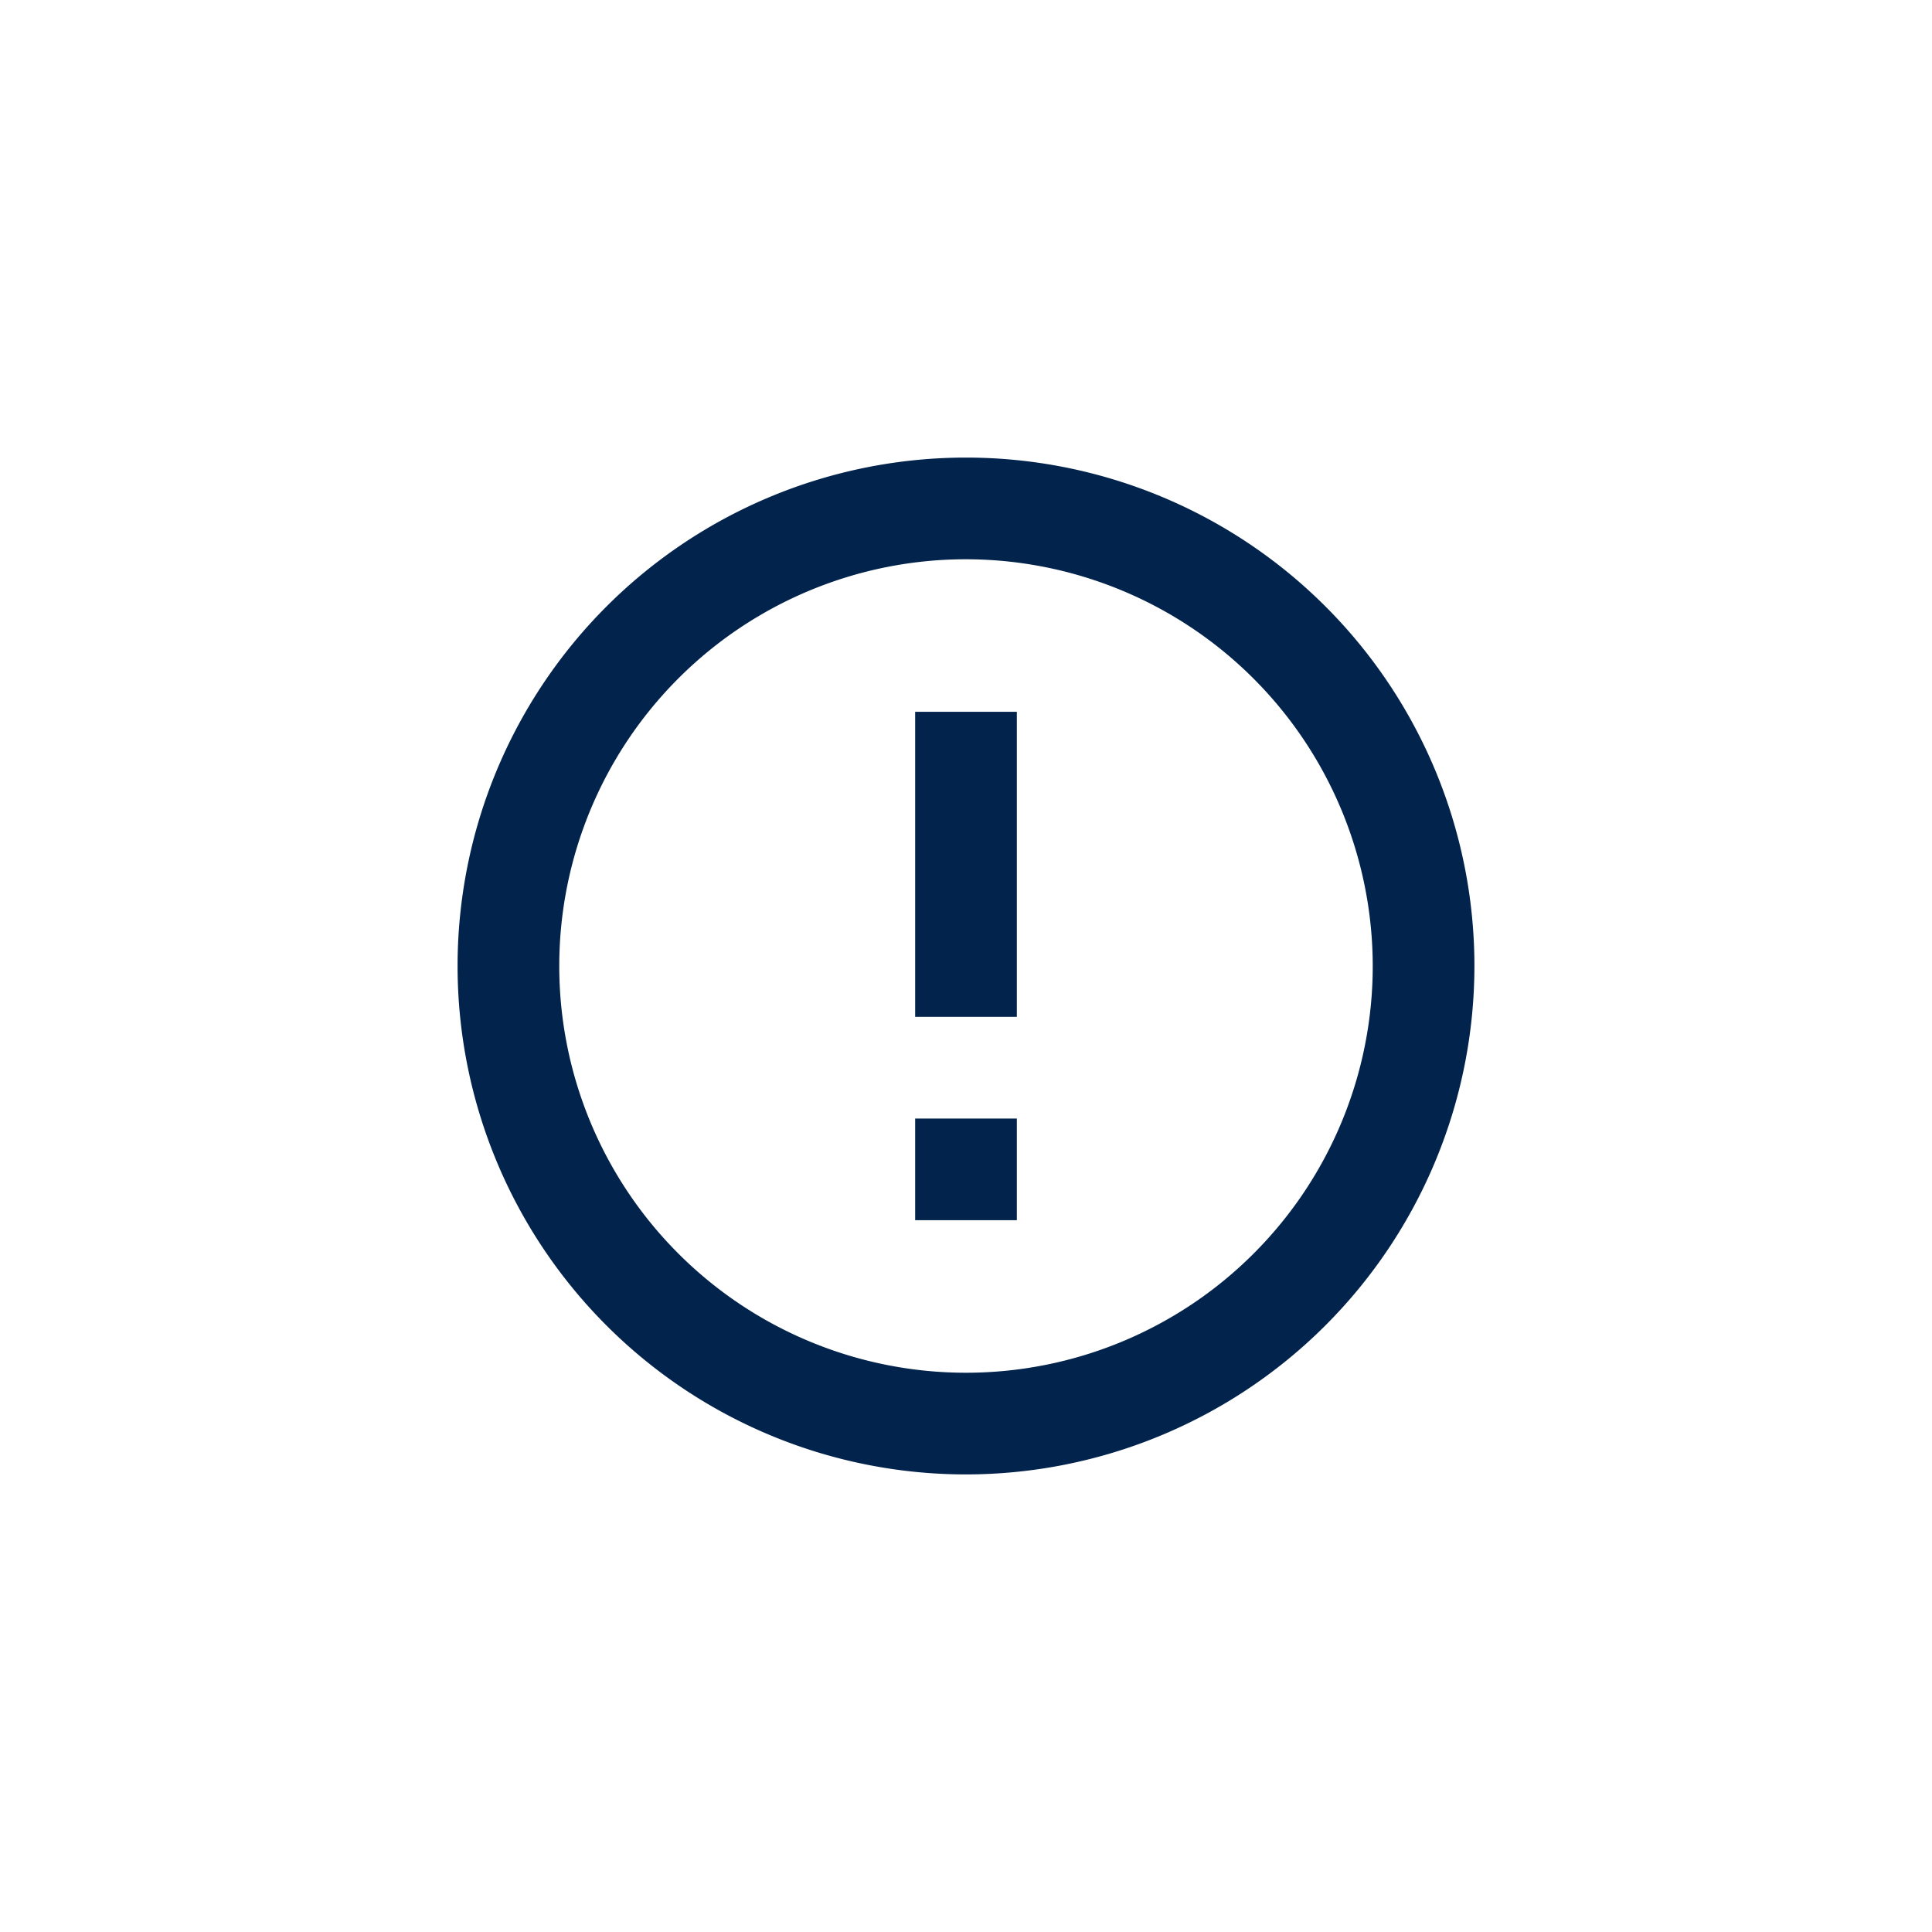 <svg xmlns="http://www.w3.org/2000/svg" xmlns:xlink="http://www.w3.org/1999/xlink" width="38" height="38" viewBox="0 0 38 38">
  <defs>
    <filter id="_Color" x="0" y="0" width="38" height="38" filterUnits="userSpaceOnUse">
      <feOffset dy="3" input="SourceAlpha"/>
      <feGaussianBlur stdDeviation="3" result="blur"/>
      <feFlood flood-color="#02234c" flood-opacity="0.4"/>
      <feComposite operator="in" in2="blur"/>
      <feComposite in="SourceGraphic"/>
    </filter>
  </defs>
  <g id="icon_alert_error_outline_24px" data-name="icon/alert/error_outline_24px" transform="translate(7 4)" style="isolation: isolate">
    <rect id="Boundary" width="24" height="24" fill="none"/>
    <g transform="matrix(1, 0, 0, 1, -7, -4)" filter="url(#_Color)">
      <path id="_Color-2" data-name=" ↳Color" d="M9.99,20A10,10,0,1,1,20,10,10.006,10.006,0,0,1,9.99,20ZM10,2a8,8,0,1,0,8,8A8.009,8.009,0,0,0,10,2Zm1,13H9V13h2v2Zm0-4H9V5h2v6Z" transform="translate(9 6)" fill="#02234c"/>
    </g>
  </g>
</svg>
